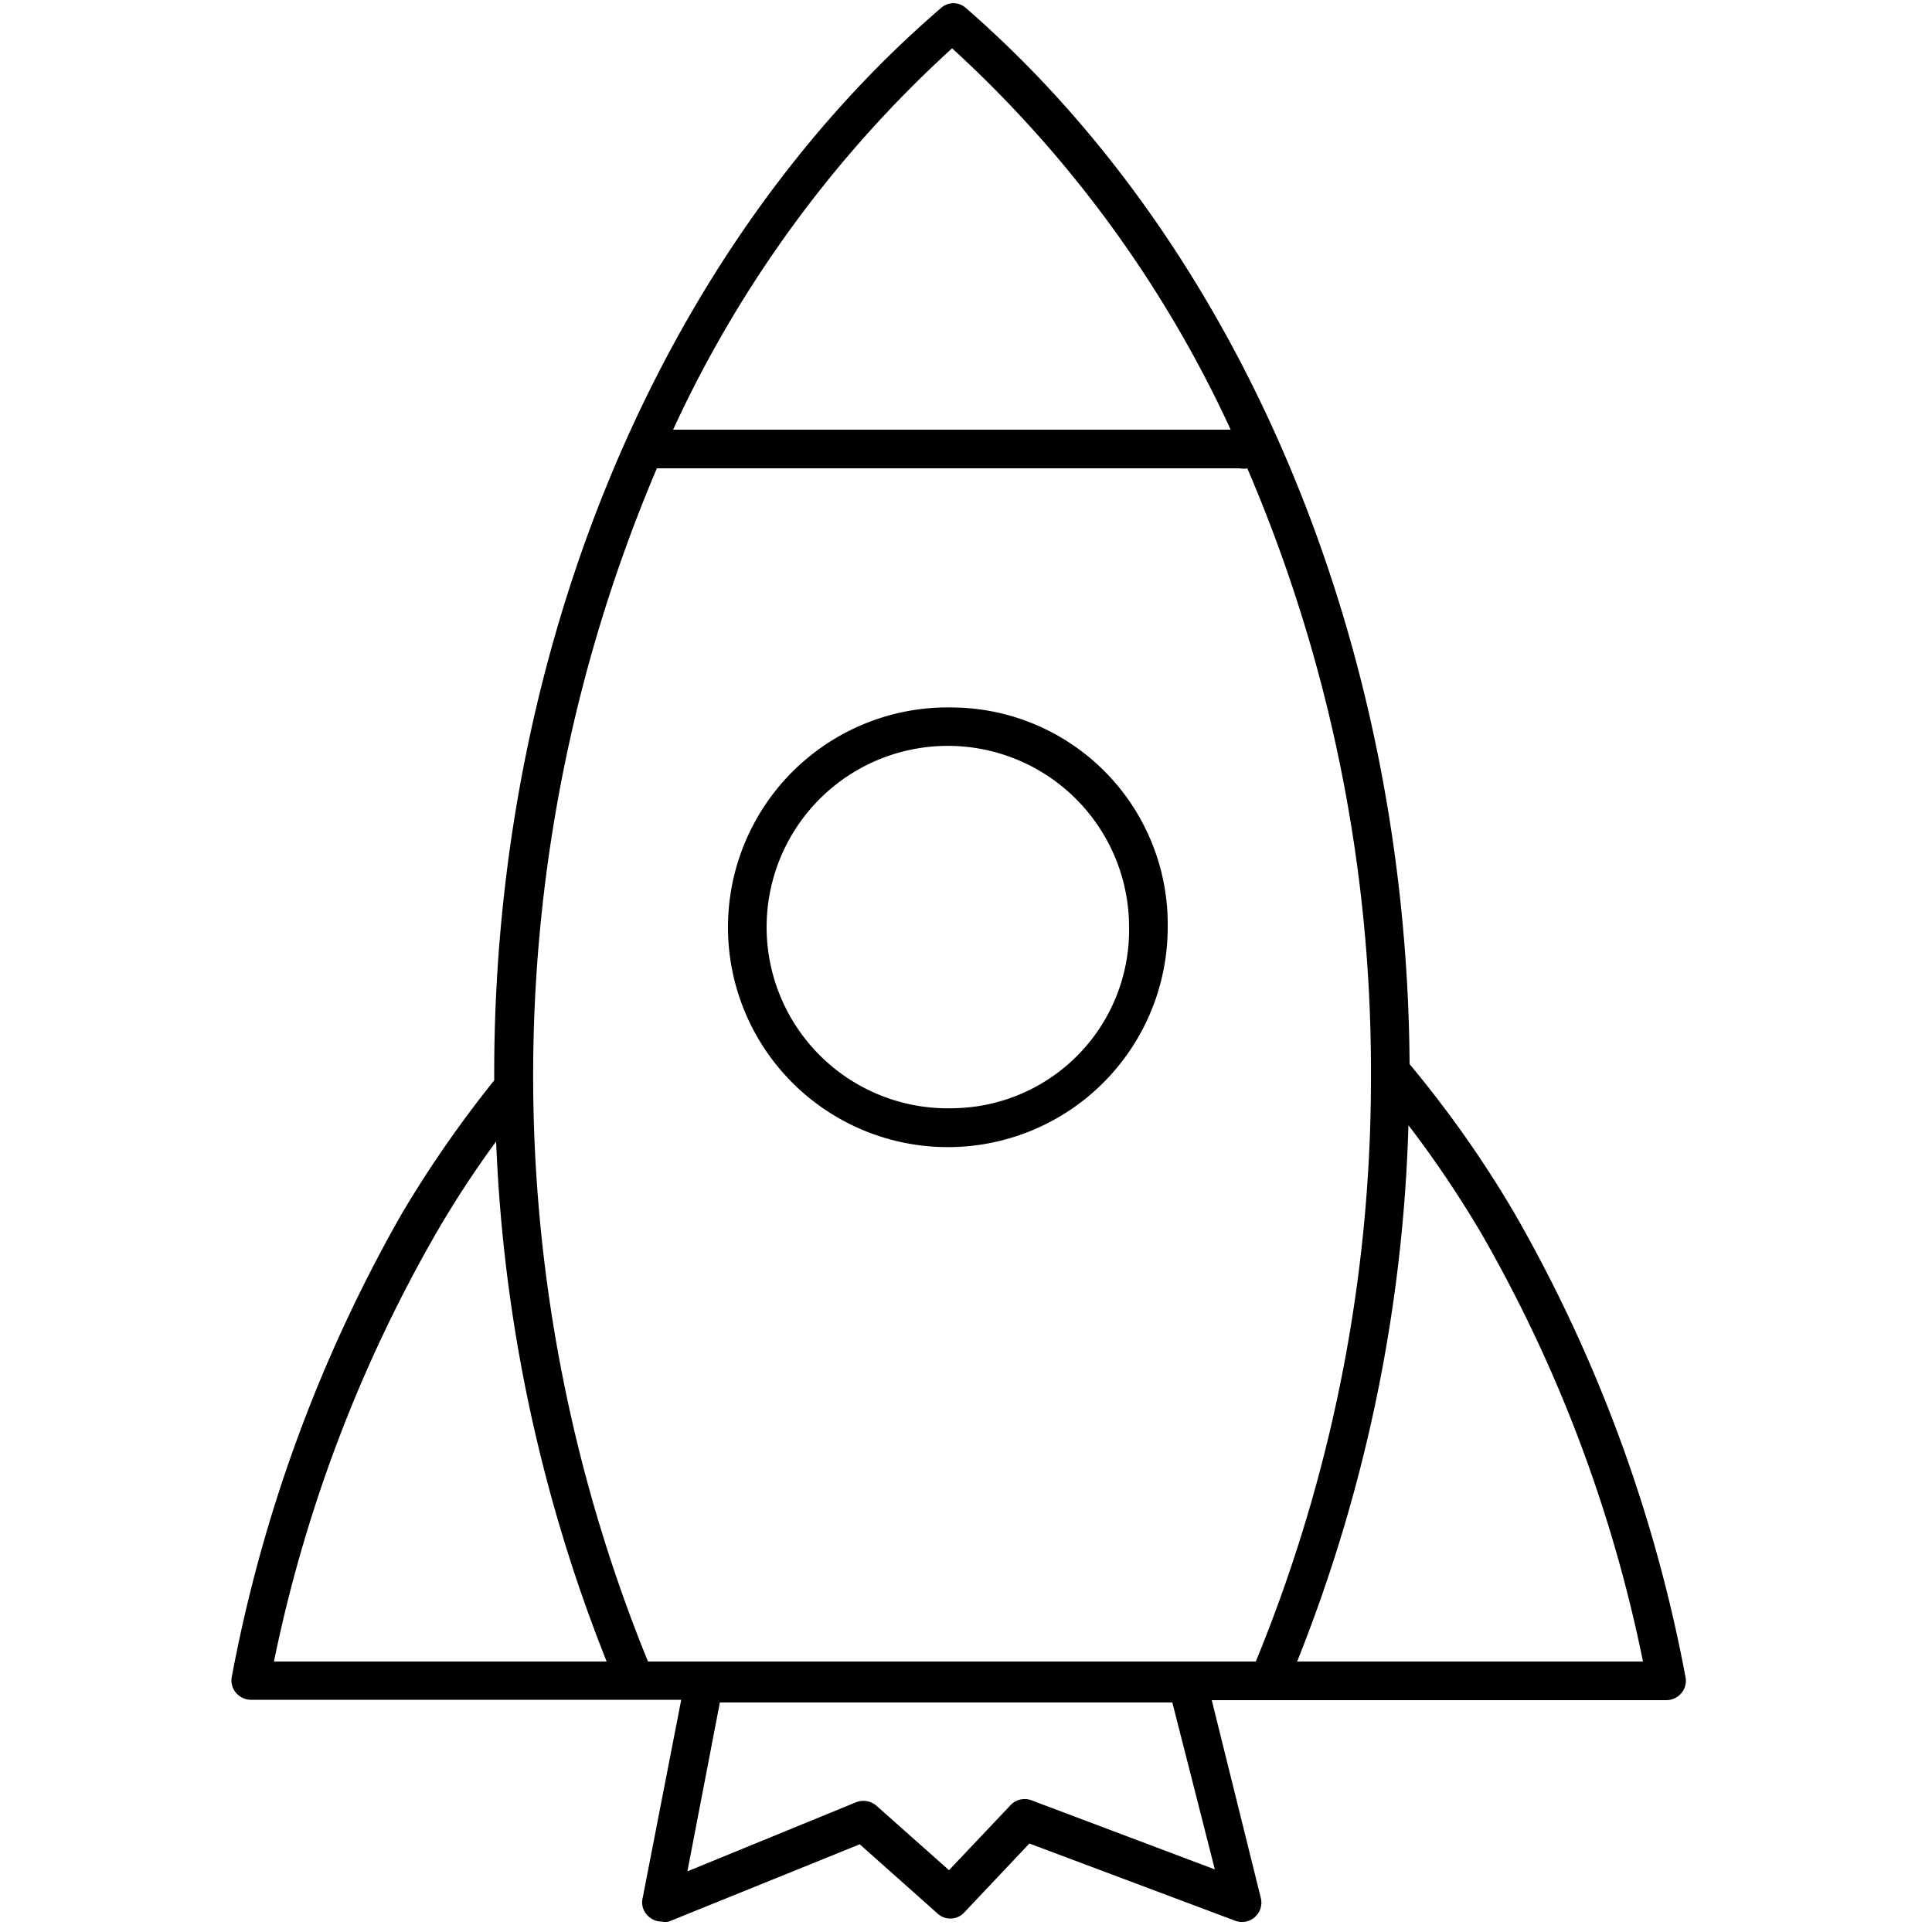 <svg id="bf5bf520-cb7b-4ab1-987c-9ca14766eff4" data-name="ICONS" xmlns="http://www.w3.org/2000/svg" viewBox="0 0 50 50"><path d="M39.19,31.39a28.74,28.74,0,0,0-2.71-3.85C36.41,16.6,32.12,6.4,25,.21a.48.48,0,0,0-.65,0C17.1,6.45,12.79,16.76,12.79,27.78c0,.06,0,.12,0,.18a29.75,29.75,0,0,0-2.38,3.43A38.5,38.5,0,0,0,6,43.39a.49.49,0,0,0,.1.41.51.51,0,0,0,.39.19H17.63l-1,5.14a.48.48,0,0,0,.17.48.49.49,0,0,0,.32.12.43.43,0,0,0,.19,0l4.94-2,2,1.78a.49.49,0,0,0,.69,0l1.7-1.8,5.33,2a.5.5,0,0,0,.51-.1.5.5,0,0,0,.15-.49L31.36,44H43.13a.51.51,0,0,0,.39-.19.49.49,0,0,0,.1-.41A38.25,38.25,0,0,0,39.19,31.39ZM24.64,1.25a30.84,30.84,0,0,1,7.21,9.87H17.42A30.72,30.72,0,0,1,24.64,1.25ZM7.09,43a37.2,37.2,0,0,1,4.2-11.09,26.13,26.13,0,0,1,1.55-2.37A40.61,40.61,0,0,0,15.7,43Zm24.35,5.38-4.75-1.79a.5.5,0,0,0-.54.13l-1.59,1.68-1.88-1.67a.52.52,0,0,0-.52-.09l-4.37,1.79.84-4.37H30.34ZM32.5,43H16.77A40.17,40.17,0,0,1,17,12.12H32.09a.43.43,0,0,0,.19,0,39.54,39.54,0,0,1,3.2,15.7A39.69,39.69,0,0,1,32.5,43Zm1.07,0a40.5,40.5,0,0,0,2.88-13.88,28.3,28.3,0,0,1,1.88,2.79A36.93,36.93,0,0,1,42.52,43Z"/><path d="M24.7,18.31A5.69,5.69,0,1,0,30.22,24,5.61,5.61,0,0,0,24.7,18.31Zm0,10.37A4.69,4.69,0,1,1,29.22,24,4.61,4.61,0,0,1,24.7,28.68Z"/></svg>